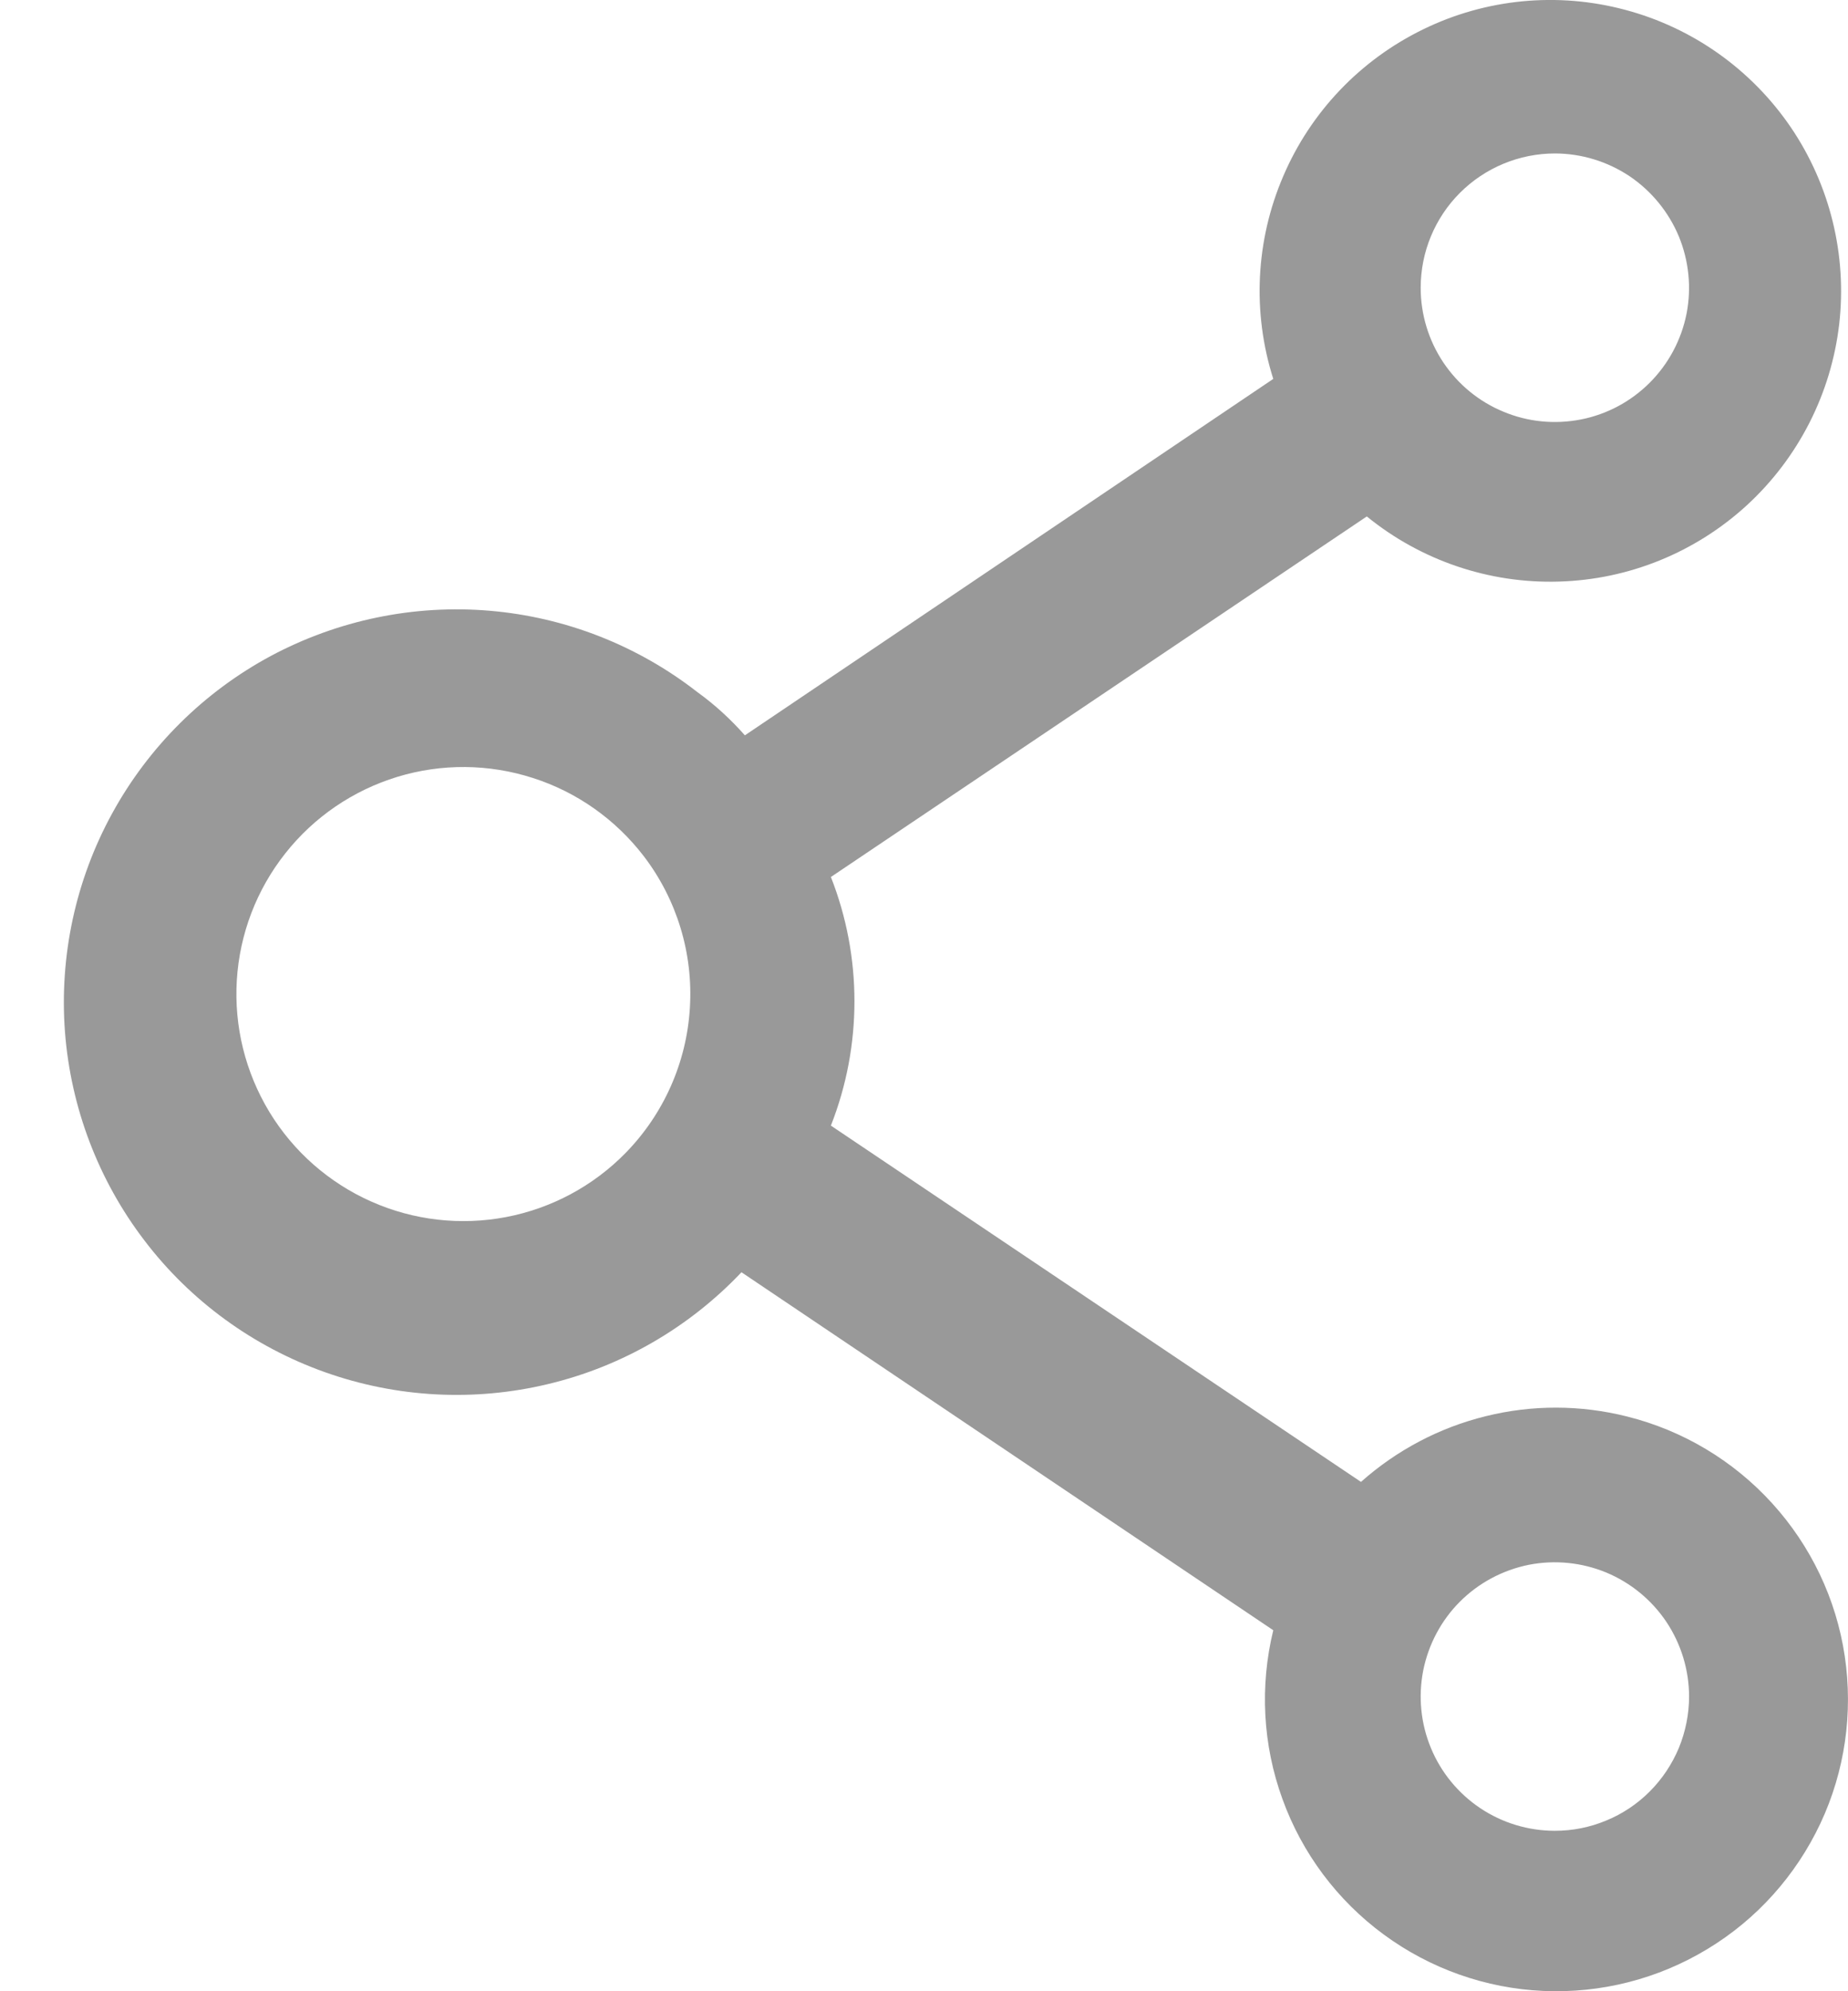 <svg width="13" height="14" viewBox="0 0 13 14" fill="none" xmlns="http://www.w3.org/2000/svg">
<path d="M11.445 9.959C11.119 9.877 10.778 9.876 10.452 9.957C10.126 10.037 9.825 10.196 9.574 10.419L5.845 7.914C6.066 7.352 6.066 6.728 5.845 6.166L9.615 3.631C9.996 3.941 10.476 4.104 10.967 4.089C11.458 4.075 11.927 3.884 12.289 3.552C12.651 3.219 12.881 2.768 12.938 2.28C12.994 1.792 12.873 1.3 12.597 0.894C12.32 0.488 11.907 0.195 11.432 0.069C10.957 -0.058 10.453 -0.009 10.012 0.206C9.57 0.421 9.22 0.787 9.027 1.239C8.833 1.69 8.808 2.196 8.957 2.664L5.24 5.17C5.14 5.057 5.029 4.955 4.907 4.867C4.485 4.538 3.977 4.339 3.444 4.294C2.911 4.249 2.377 4.36 1.905 4.612C1.434 4.865 1.046 5.25 0.789 5.719C0.532 6.188 0.417 6.721 0.457 7.255C0.498 7.788 0.692 8.298 1.017 8.723C1.341 9.148 1.783 9.469 2.287 9.648C2.791 9.827 3.336 9.856 3.856 9.731C4.376 9.607 4.848 9.333 5.216 8.945L8.957 11.462C8.861 11.856 8.883 12.269 9.022 12.65C9.16 13.031 9.408 13.362 9.735 13.602C10.062 13.842 10.452 13.98 10.857 13.998C11.262 14.016 11.663 13.914 12.01 13.704C12.357 13.495 12.633 13.187 12.806 12.82C12.978 12.454 13.037 12.044 12.977 11.643C12.917 11.242 12.739 10.869 12.466 10.569C12.193 10.269 11.838 10.057 11.445 9.959ZM10.938 1.079C11.124 1.079 11.307 1.135 11.462 1.238C11.617 1.342 11.738 1.49 11.81 1.662C11.881 1.835 11.9 2.024 11.864 2.207C11.827 2.391 11.737 2.559 11.605 2.691C11.473 2.823 11.305 2.913 11.122 2.949C10.939 2.985 10.749 2.967 10.577 2.895C10.404 2.824 10.257 2.703 10.153 2.548C10.049 2.392 9.994 2.21 9.994 2.023C9.994 1.773 10.093 1.533 10.27 1.356C10.447 1.179 10.688 1.079 10.938 1.079ZM4.401 8.106C4.173 8.339 3.879 8.496 3.56 8.557C3.24 8.618 2.909 8.58 2.612 8.448C2.314 8.316 2.064 8.096 1.895 7.818C1.726 7.539 1.646 7.216 1.666 6.891C1.686 6.566 1.805 6.255 2.007 6C2.209 5.744 2.484 5.557 2.795 5.462C3.107 5.367 3.439 5.37 3.749 5.47C4.059 5.569 4.331 5.762 4.529 6.02C4.762 6.325 4.877 6.704 4.853 7.087C4.83 7.47 4.669 7.832 4.401 8.106ZM10.938 12.872C10.751 12.872 10.569 12.817 10.413 12.713C10.258 12.609 10.137 12.462 10.066 12.29C9.994 12.117 9.976 11.927 10.012 11.744C10.049 11.561 10.138 11.393 10.27 11.261C10.402 11.129 10.571 11.039 10.754 11.002C10.937 10.966 11.127 10.985 11.299 11.056C11.472 11.128 11.619 11.249 11.723 11.404C11.826 11.559 11.882 11.742 11.882 11.928C11.882 12.052 11.857 12.175 11.81 12.29C11.762 12.404 11.693 12.508 11.605 12.596C11.518 12.683 11.414 12.753 11.299 12.8C11.184 12.848 11.062 12.872 10.938 12.872Z" fill="#999999"/>
</svg>
